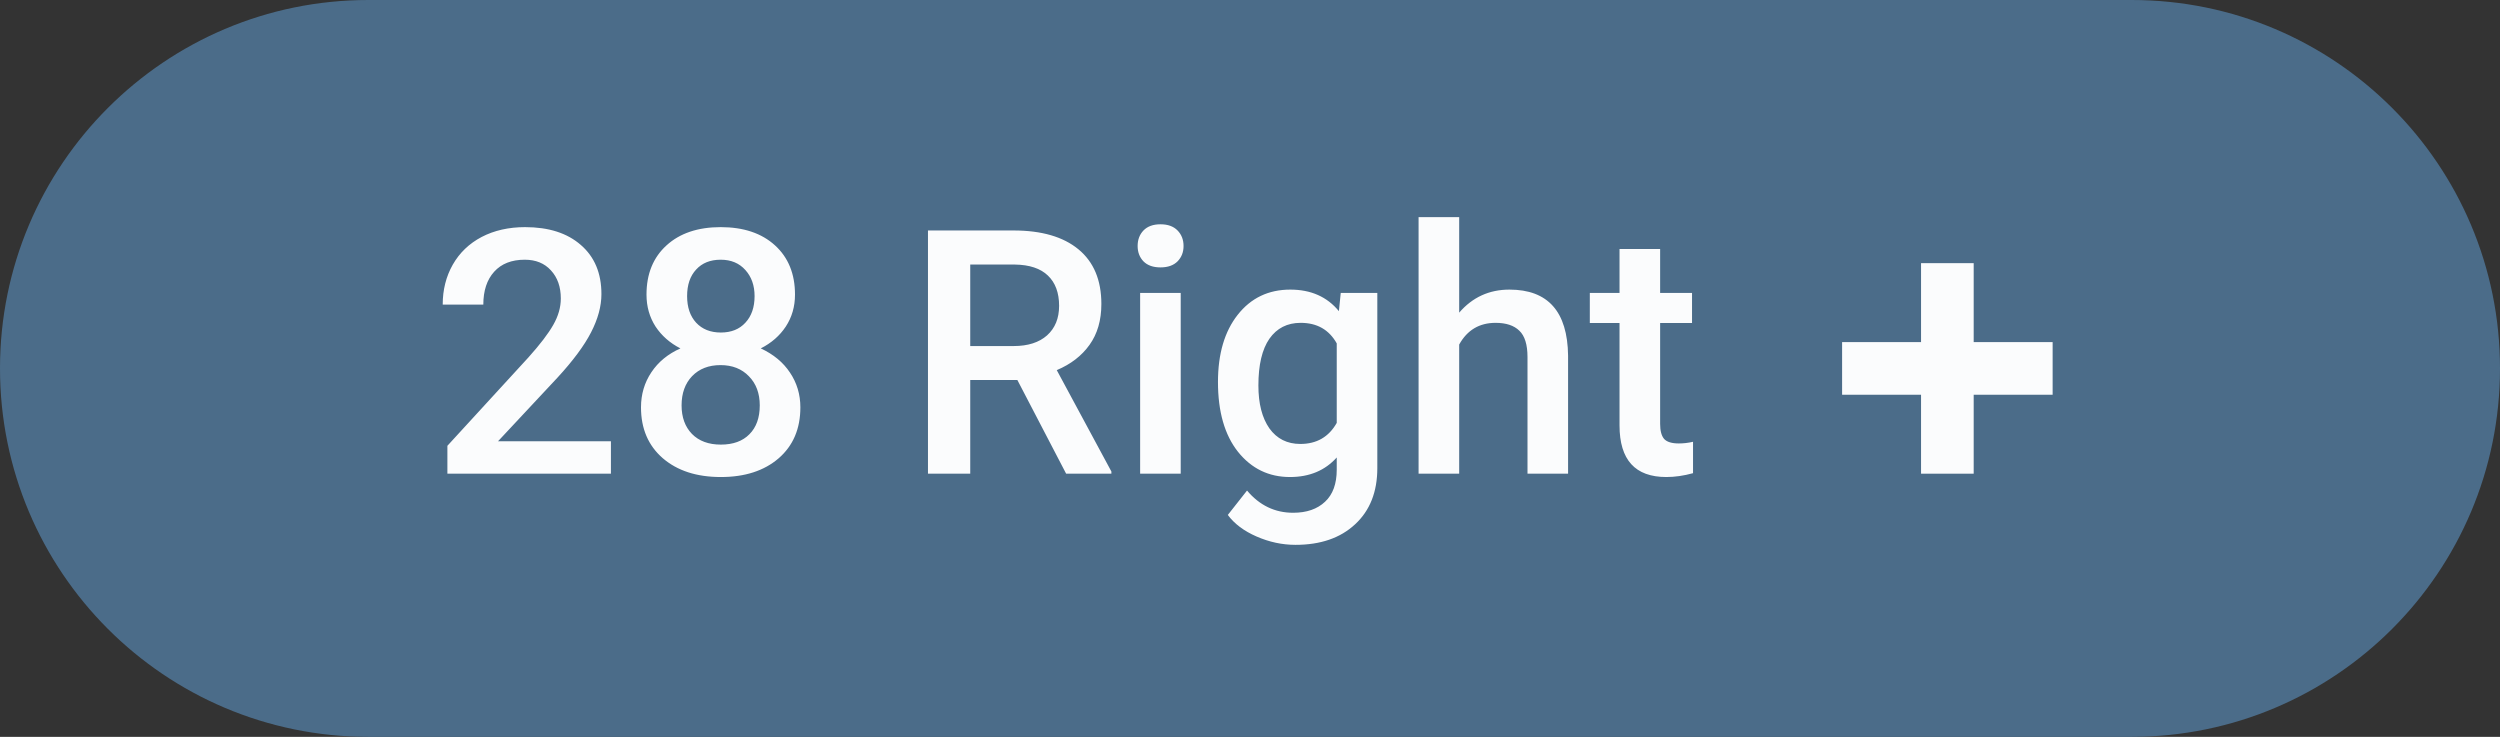 <svg width="95" height="28" viewBox="0 0 95 28" fill="none" xmlns="http://www.w3.org/2000/svg">
<rect x="0" y="0" width="95" height="28" fill="#333333" stroke="none"/>
<path d="M0 14C0 6.268 6.268 0 14 0H81C88.732 0 95 6.268 95 14V14C95 21.732 88.732 28 81 28H14C6.268 28 0 21.732 0 14V14Z" fill="#4B6C89"/>
<path d="M23.215 18H17.001V16.94L20.08 13.582C20.524 13.087 20.839 12.674 21.025 12.344C21.216 12.01 21.311 11.676 21.311 11.341C21.311 10.901 21.186 10.546 20.936 10.275C20.691 10.004 20.359 9.869 19.94 9.869C19.441 9.869 19.053 10.021 18.778 10.326C18.503 10.63 18.366 11.047 18.366 11.576H16.823C16.823 11.013 16.95 10.508 17.204 10.059C17.462 9.606 17.828 9.255 18.302 9.005C18.78 8.756 19.331 8.631 19.953 8.631C20.85 8.631 21.556 8.857 22.073 9.31C22.593 9.759 22.854 10.381 22.854 11.176C22.854 11.637 22.722 12.122 22.46 12.63C22.202 13.133 21.776 13.707 21.184 14.35L18.924 16.769H23.215V18ZM30.21 11.195C30.21 11.648 30.094 12.052 29.861 12.408C29.629 12.759 29.311 13.036 28.909 13.239C29.392 13.463 29.762 13.77 30.02 14.16C30.282 14.549 30.414 14.989 30.414 15.48C30.414 16.293 30.139 16.938 29.588 17.416C29.038 17.89 28.306 18.127 27.392 18.127C26.474 18.127 25.738 17.888 25.183 17.41C24.633 16.931 24.358 16.288 24.358 15.48C24.358 14.985 24.489 14.54 24.752 14.147C25.014 13.753 25.382 13.451 25.856 13.239C25.458 13.036 25.143 12.759 24.91 12.408C24.682 12.052 24.567 11.648 24.567 11.195C24.567 10.408 24.821 9.784 25.329 9.323C25.837 8.861 26.523 8.631 27.386 8.631C28.253 8.631 28.941 8.861 29.449 9.323C29.956 9.784 30.21 10.408 30.21 11.195ZM28.871 15.404C28.871 14.947 28.734 14.579 28.459 14.299C28.188 14.016 27.828 13.874 27.379 13.874C26.931 13.874 26.571 14.014 26.3 14.293C26.034 14.572 25.9 14.943 25.9 15.404C25.9 15.857 26.032 16.218 26.294 16.489C26.561 16.76 26.927 16.895 27.392 16.895C27.858 16.895 28.219 16.764 28.477 16.502C28.74 16.24 28.871 15.873 28.871 15.404ZM28.674 11.252C28.674 10.85 28.558 10.52 28.325 10.262C28.092 10 27.779 9.869 27.386 9.869C26.992 9.869 26.681 9.993 26.453 10.243C26.224 10.489 26.11 10.825 26.11 11.252C26.11 11.676 26.224 12.012 26.453 12.262C26.685 12.511 26.998 12.636 27.392 12.636C27.786 12.636 28.097 12.511 28.325 12.262C28.558 12.012 28.674 11.676 28.674 11.252ZM38.659 14.439H36.869V18H35.263V8.758H38.513C39.58 8.758 40.403 8.997 40.982 9.475C41.562 9.953 41.852 10.645 41.852 11.551C41.852 12.169 41.702 12.687 41.401 13.106C41.105 13.521 40.69 13.84 40.157 14.065L42.233 17.918V18H40.513L38.659 14.439ZM36.869 13.15H38.52C39.061 13.15 39.484 13.015 39.789 12.744C40.094 12.469 40.246 12.095 40.246 11.621C40.246 11.126 40.104 10.742 39.821 10.472C39.541 10.201 39.123 10.061 38.564 10.053H36.869V13.15ZM44.867 18H43.325V11.132H44.867V18ZM43.23 9.348C43.23 9.111 43.303 8.914 43.452 8.758C43.604 8.601 43.82 8.523 44.099 8.523C44.378 8.523 44.594 8.601 44.747 8.758C44.899 8.914 44.975 9.111 44.975 9.348C44.975 9.581 44.899 9.776 44.747 9.932C44.594 10.085 44.378 10.161 44.099 10.161C43.82 10.161 43.604 10.085 43.452 9.932C43.303 9.776 43.23 9.581 43.23 9.348ZM46.283 14.515C46.283 13.449 46.532 12.598 47.032 11.963C47.535 11.324 48.202 11.005 49.031 11.005C49.814 11.005 50.43 11.278 50.878 11.824L50.948 11.132H52.338V17.791C52.338 18.692 52.057 19.403 51.494 19.923C50.935 20.444 50.18 20.704 49.228 20.704C48.724 20.704 48.231 20.598 47.749 20.387C47.271 20.179 46.907 19.906 46.657 19.568L47.387 18.641C47.861 19.204 48.445 19.485 49.139 19.485C49.651 19.485 50.055 19.346 50.352 19.066C50.648 18.791 50.796 18.385 50.796 17.848V17.384C50.352 17.879 49.759 18.127 49.019 18.127C48.215 18.127 47.556 17.808 47.044 17.169C46.537 16.529 46.283 15.645 46.283 14.515ZM47.819 14.648C47.819 15.338 47.959 15.882 48.238 16.28C48.521 16.673 48.913 16.87 49.412 16.87C50.034 16.87 50.495 16.604 50.796 16.07V13.049C50.504 12.528 50.047 12.268 49.425 12.268C48.917 12.268 48.521 12.469 48.238 12.871C47.959 13.273 47.819 13.866 47.819 14.648ZM55.449 11.881C55.952 11.297 56.589 11.005 57.359 11.005C58.824 11.005 59.566 11.841 59.587 13.512V18H58.045V13.569C58.045 13.095 57.941 12.761 57.734 12.566C57.531 12.367 57.23 12.268 56.833 12.268C56.215 12.268 55.753 12.543 55.449 13.093V18H53.906V8.25H55.449V11.881ZM63.085 9.462V11.132H64.297V12.274H63.085V16.108C63.085 16.371 63.136 16.561 63.237 16.68C63.343 16.794 63.529 16.851 63.796 16.851C63.974 16.851 64.153 16.83 64.335 16.788V17.981C63.984 18.078 63.646 18.127 63.32 18.127C62.135 18.127 61.542 17.473 61.542 16.166V12.274H60.413V11.132H61.542V9.462H63.085Z" fill="#FBFCFD"/>
<path fill-rule="evenodd" clip-rule="evenodd" d="M75 10H73V13H70V15H73V18H75V15H78V13H75V10Z" fill="#FBFCFD"/>
</svg>
